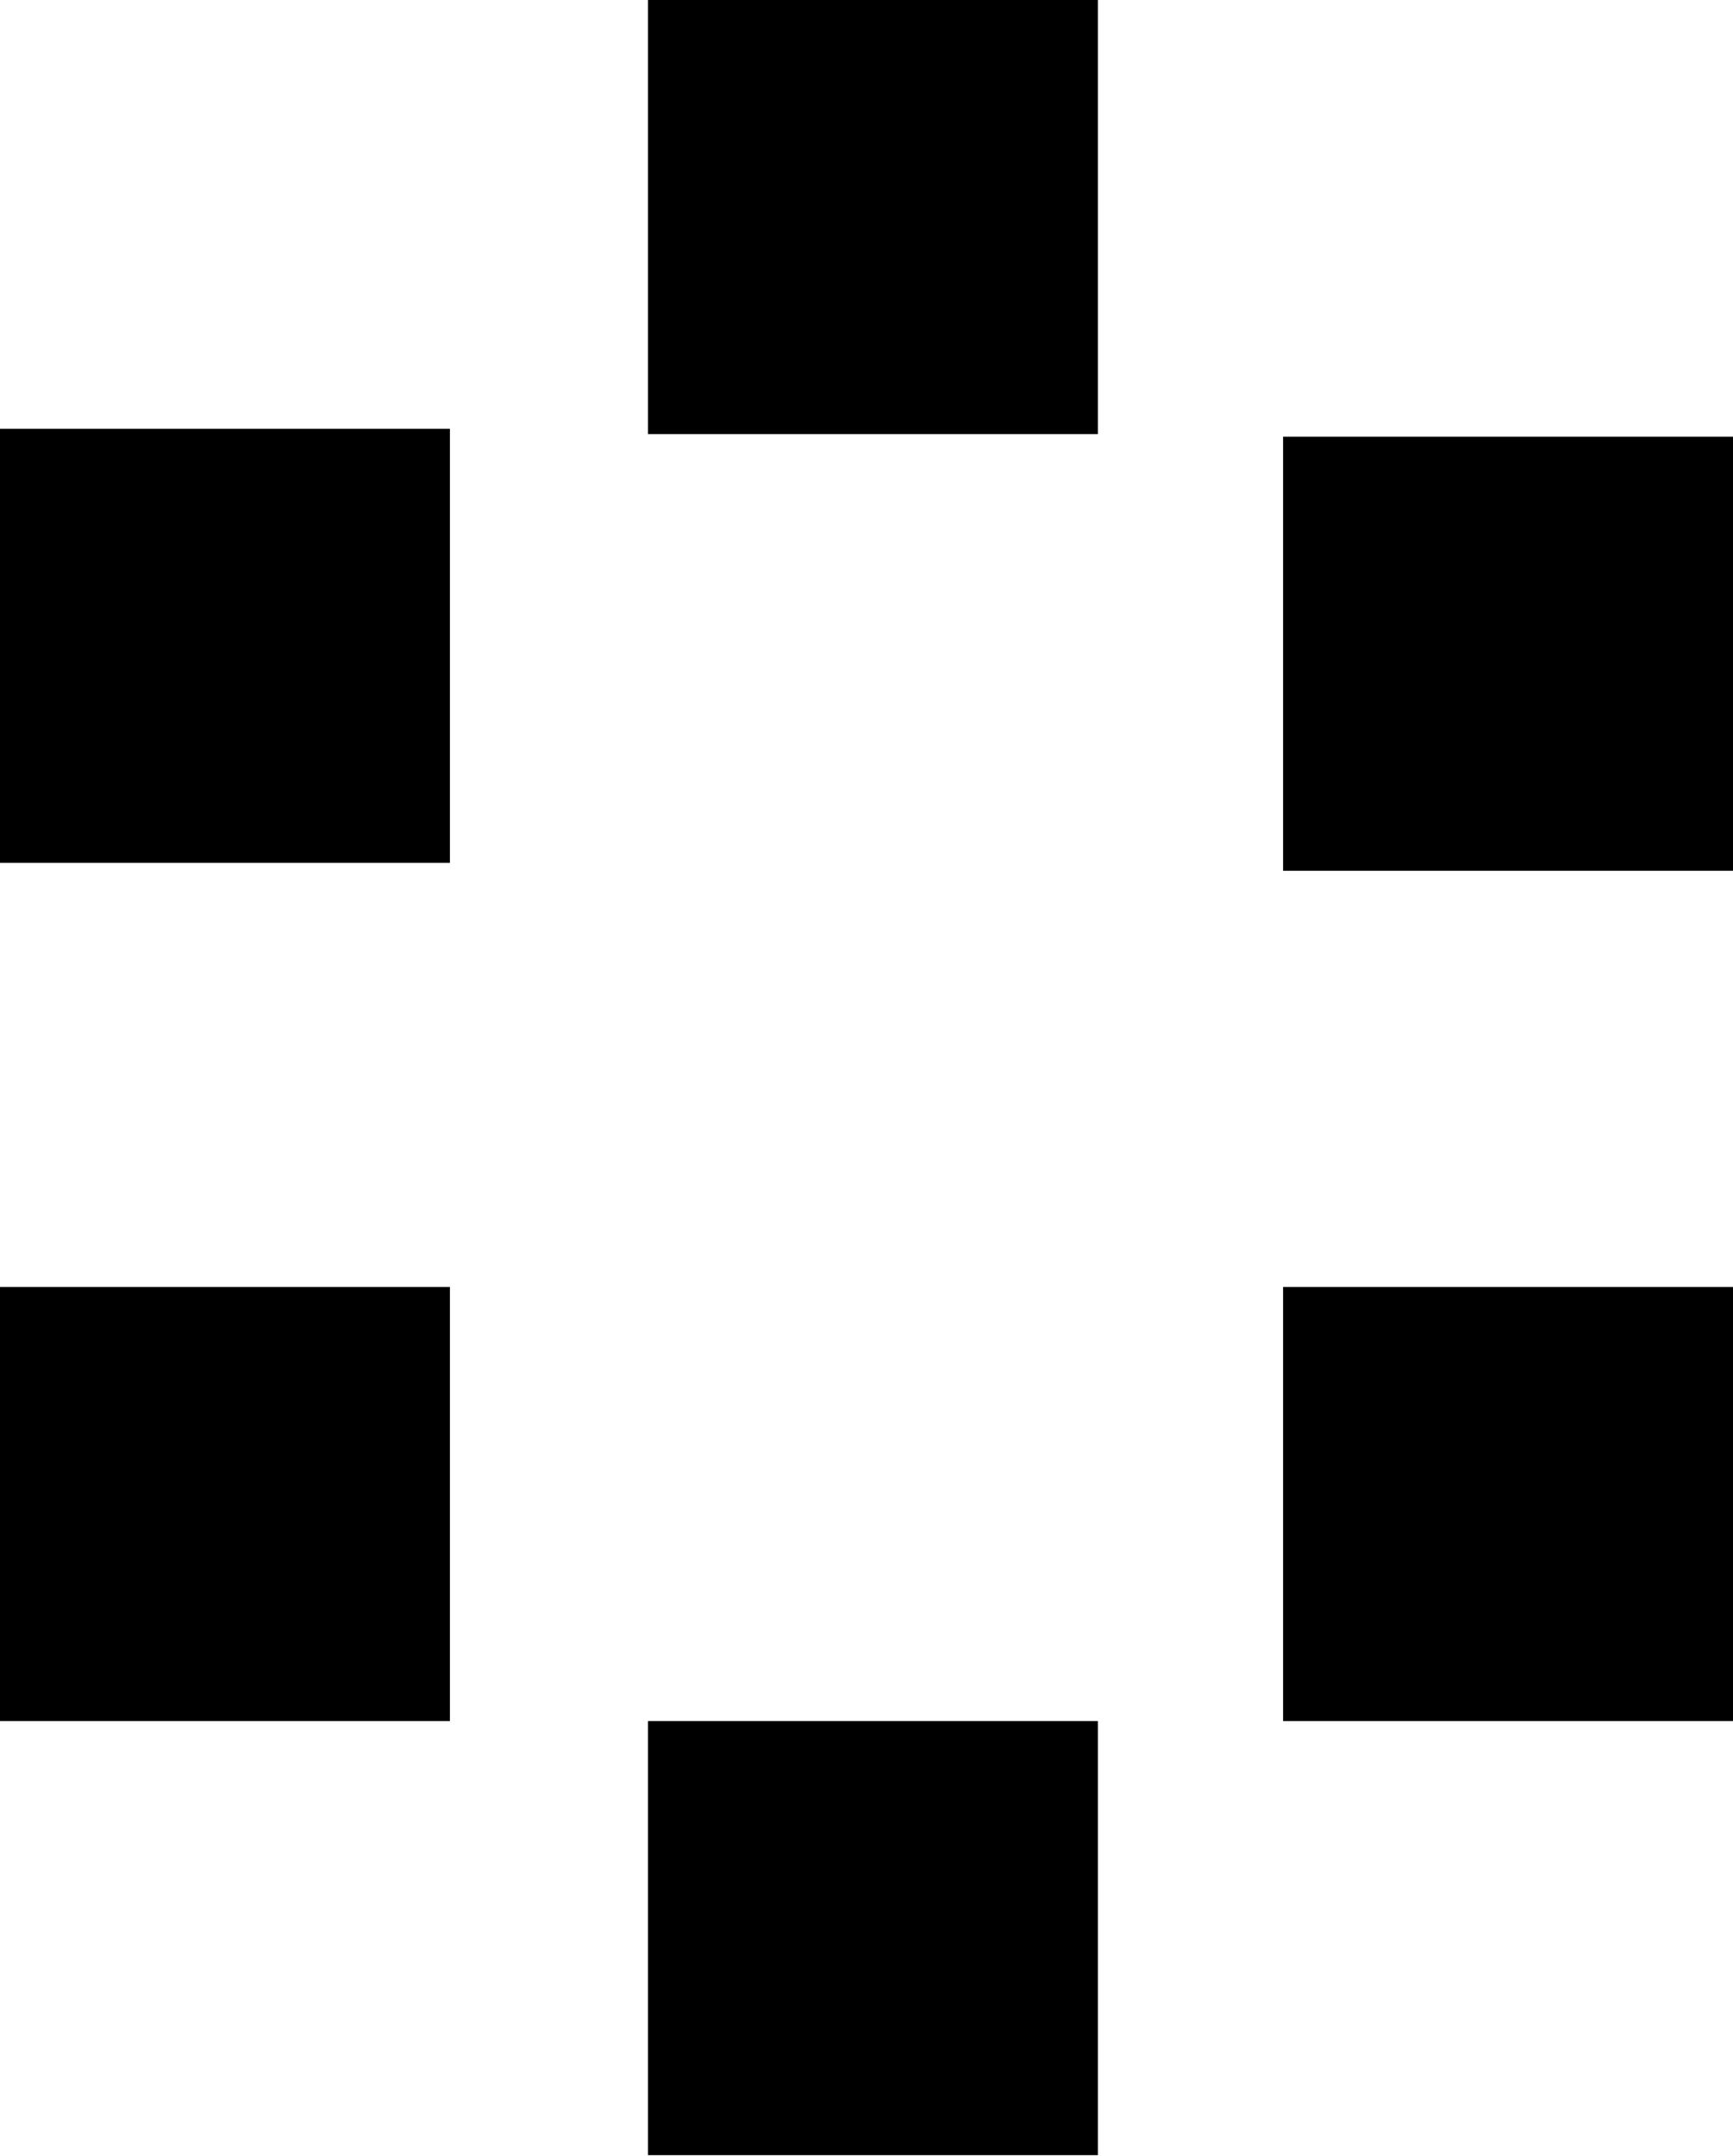 <svg xmlns="http://www.w3.org/2000/svg" viewBox="0 0 87.86 109.25"><path d="M87.86,44.13H65.05v-22H87.86ZM55.66,0H32.85V22H55.66ZM22.81,21.73H0v22H22.81ZM55.66,87.22H32.85v22H55.66Zm-32.85-22H0v22H22.81Zm65.05,0H65.05v22H87.86Z"/></svg>
